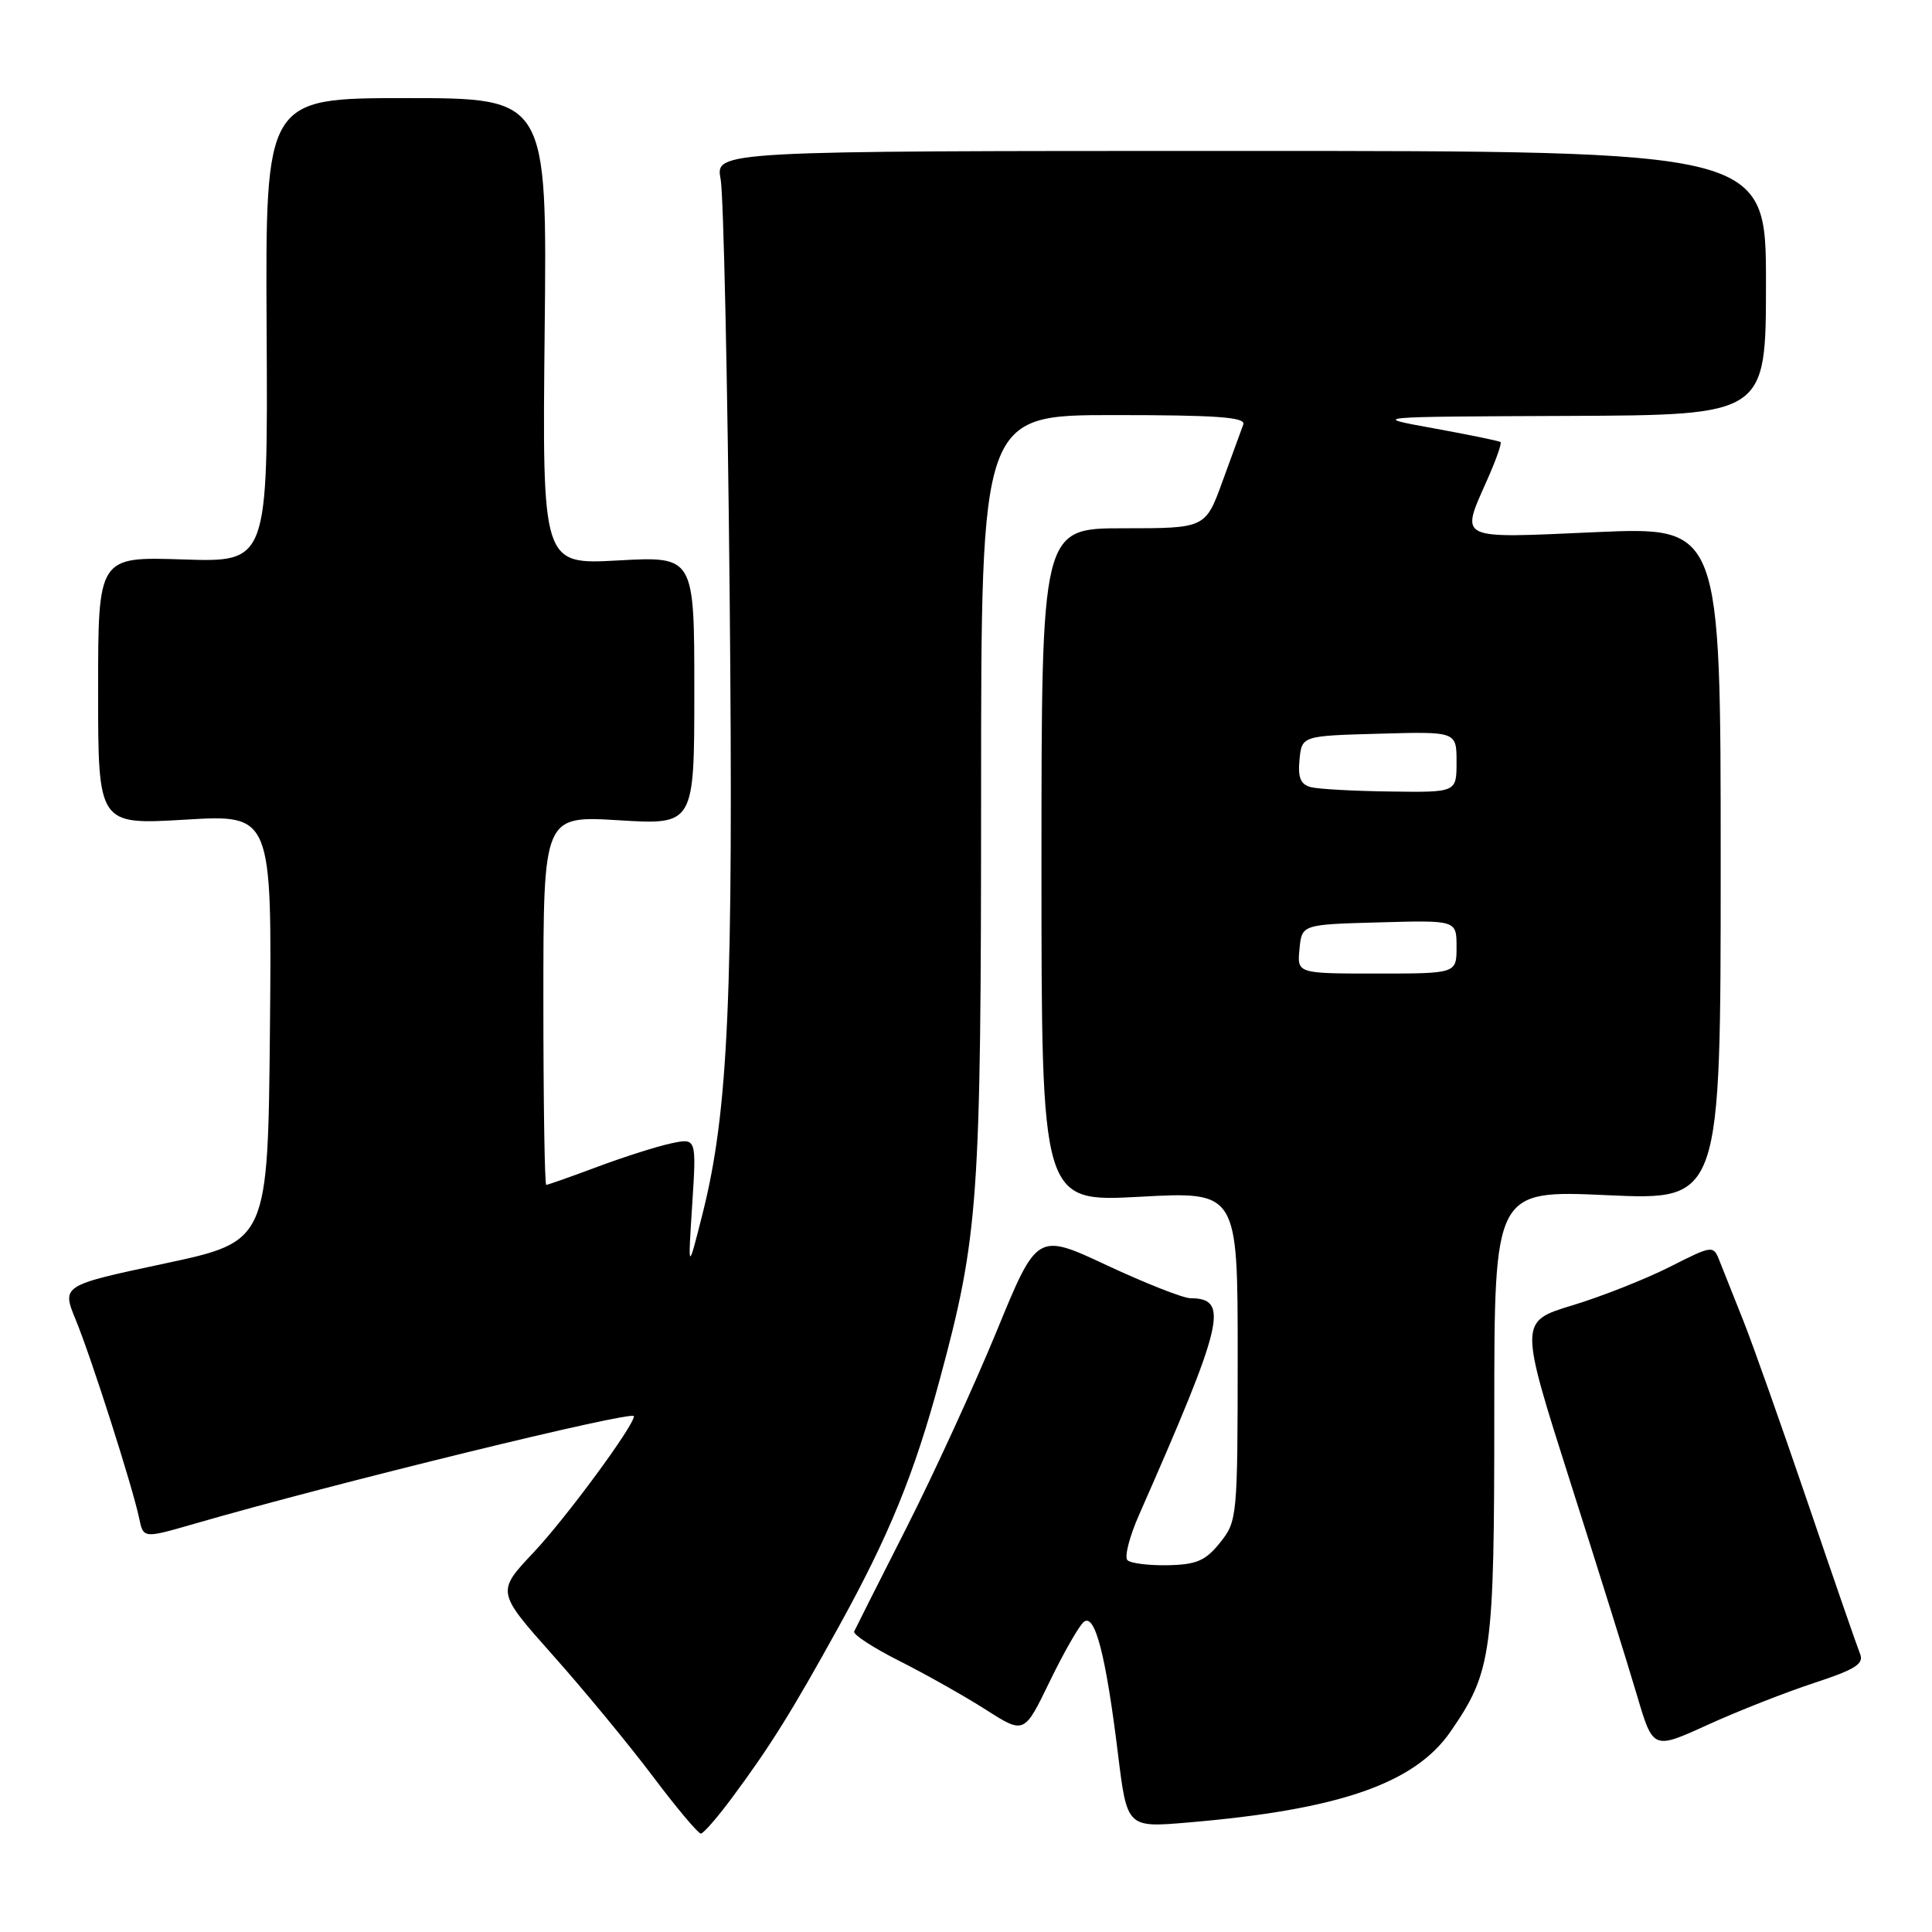 <?xml version="1.0" encoding="UTF-8" standalone="no"?>
<!DOCTYPE svg PUBLIC "-//W3C//DTD SVG 1.1//EN" "http://www.w3.org/Graphics/SVG/1.1/DTD/svg11.dtd" >
<svg xmlns="http://www.w3.org/2000/svg" xmlns:xlink="http://www.w3.org/1999/xlink" version="1.1" viewBox="0 0 256 256">
 <g >
 <path fill="currentColor"
d=" M 97.00 238.21 C 102.01 231.46 104.91 226.83 111.16 215.50 C 117.81 203.47 121.15 195.28 124.51 182.84 C 129.68 163.70 129.99 159.25 130.00 105.25 C 130.00 55.00 130.00 55.00 147.61 55.00 C 161.28 55.00 165.11 55.28 164.74 56.25 C 164.48 56.94 163.25 60.31 162.00 63.75 C 159.73 70.00 159.73 70.00 148.87 70.00 C 138.00 70.00 138.00 70.00 138.00 114.64 C 138.00 159.28 138.00 159.28 151.00 158.58 C 164.00 157.87 164.00 157.87 164.00 179.68 C 163.99 201.00 163.94 201.57 161.67 204.40 C 159.75 206.80 158.56 207.32 154.76 207.40 C 152.23 207.45 149.82 207.15 149.39 206.73 C 148.97 206.30 149.66 203.60 150.93 200.73 C 162.20 175.13 162.93 172.06 157.73 172.02 C 156.76 172.01 151.79 170.05 146.69 167.67 C 137.42 163.33 137.42 163.33 132.05 176.42 C 129.09 183.61 123.71 195.34 120.09 202.48 C 116.46 209.62 113.36 215.79 113.18 216.18 C 113.01 216.58 115.71 218.34 119.18 220.09 C 122.66 221.84 127.80 224.74 130.61 226.53 C 135.71 229.79 135.71 229.79 139.08 222.83 C 140.93 219.01 142.97 215.44 143.60 214.92 C 145.08 213.69 146.53 219.28 148.14 232.42 C 149.34 242.18 149.34 242.18 157.42 241.49 C 177.44 239.80 187.45 236.33 192.20 229.45 C 197.69 221.49 198.00 219.20 198.00 187.17 C 198.00 157.69 198.00 157.69 213.00 158.37 C 228.00 159.05 228.00 159.05 228.00 114.42 C 228.00 69.79 228.00 69.79 211.50 70.51 C 192.84 71.34 193.50 71.66 197.08 63.54 C 198.23 60.95 199.02 58.72 198.83 58.57 C 198.65 58.43 194.68 57.61 190.00 56.76 C 181.50 55.22 181.50 55.22 207.75 55.11 C 234.00 55.00 234.00 55.00 234.00 37.50 C 234.00 20.00 234.00 20.00 164.39 20.00 C 94.78 20.00 94.78 20.00 95.49 23.75 C 95.87 25.81 96.41 50.45 96.68 78.50 C 97.20 132.23 96.54 147.21 93.05 161.00 C 91.15 168.50 91.15 168.50 91.72 159.64 C 92.29 150.78 92.29 150.78 88.90 151.51 C 87.03 151.91 82.63 153.31 79.13 154.62 C 75.63 155.93 72.59 157.00 72.38 157.00 C 72.17 157.00 72.00 145.99 72.00 132.54 C 72.00 108.08 72.00 108.08 82.00 108.69 C 92.00 109.30 92.00 109.30 92.00 91.51 C 92.00 73.71 92.00 73.71 81.92 74.26 C 71.85 74.82 71.85 74.82 72.17 43.91 C 72.50 13.00 72.50 13.00 53.83 13.00 C 35.16 13.00 35.16 13.00 35.33 43.75 C 35.50 74.50 35.50 74.50 24.25 74.13 C 13.00 73.76 13.00 73.76 13.00 91.52 C 13.00 109.29 13.00 109.29 24.52 108.61 C 36.03 107.92 36.03 107.92 35.77 136.21 C 35.50 164.50 35.50 164.50 21.83 167.42 C 8.16 170.33 8.16 170.33 10.05 174.92 C 12.13 179.99 17.56 196.98 18.44 201.18 C 19.00 203.86 19.00 203.86 25.75 201.91 C 44.22 196.56 84.00 186.83 84.00 187.65 C 84.00 188.93 74.99 201.16 70.70 205.71 C 65.78 210.92 65.78 210.92 73.30 219.37 C 77.44 224.02 83.39 231.24 86.53 235.41 C 89.67 239.59 92.53 242.98 92.87 242.96 C 93.22 242.94 95.08 240.80 97.00 238.21 Z  M 240.32 223.02 C 245.82 221.22 247.01 220.48 246.47 219.15 C 246.10 218.24 242.96 209.18 239.50 199.00 C 236.03 188.82 232.21 178.03 231.00 175.00 C 229.79 171.97 228.40 168.48 227.91 167.23 C 227.03 164.95 227.03 164.95 221.23 167.88 C 218.04 169.49 212.25 171.78 208.37 172.96 C 201.30 175.10 201.30 175.10 208.05 196.30 C 211.77 207.96 215.76 220.73 216.92 224.68 C 219.04 231.85 219.04 231.85 226.27 228.55 C 230.25 226.74 236.57 224.25 240.32 223.02 Z  M 172.19 125.75 C 172.50 122.50 172.50 122.50 182.75 122.22 C 193.00 121.93 193.00 121.93 193.00 125.47 C 193.00 129.00 193.00 129.00 182.44 129.00 C 171.87 129.00 171.87 129.00 172.19 125.75 Z  M 173.69 104.30 C 172.34 103.95 171.96 103.04 172.19 100.67 C 172.50 97.50 172.50 97.50 182.75 97.22 C 193.00 96.93 193.00 96.93 193.00 100.97 C 193.00 105.00 193.00 105.00 184.25 104.88 C 179.44 104.82 174.69 104.56 173.69 104.30 Z "/>
</g>
</svg>